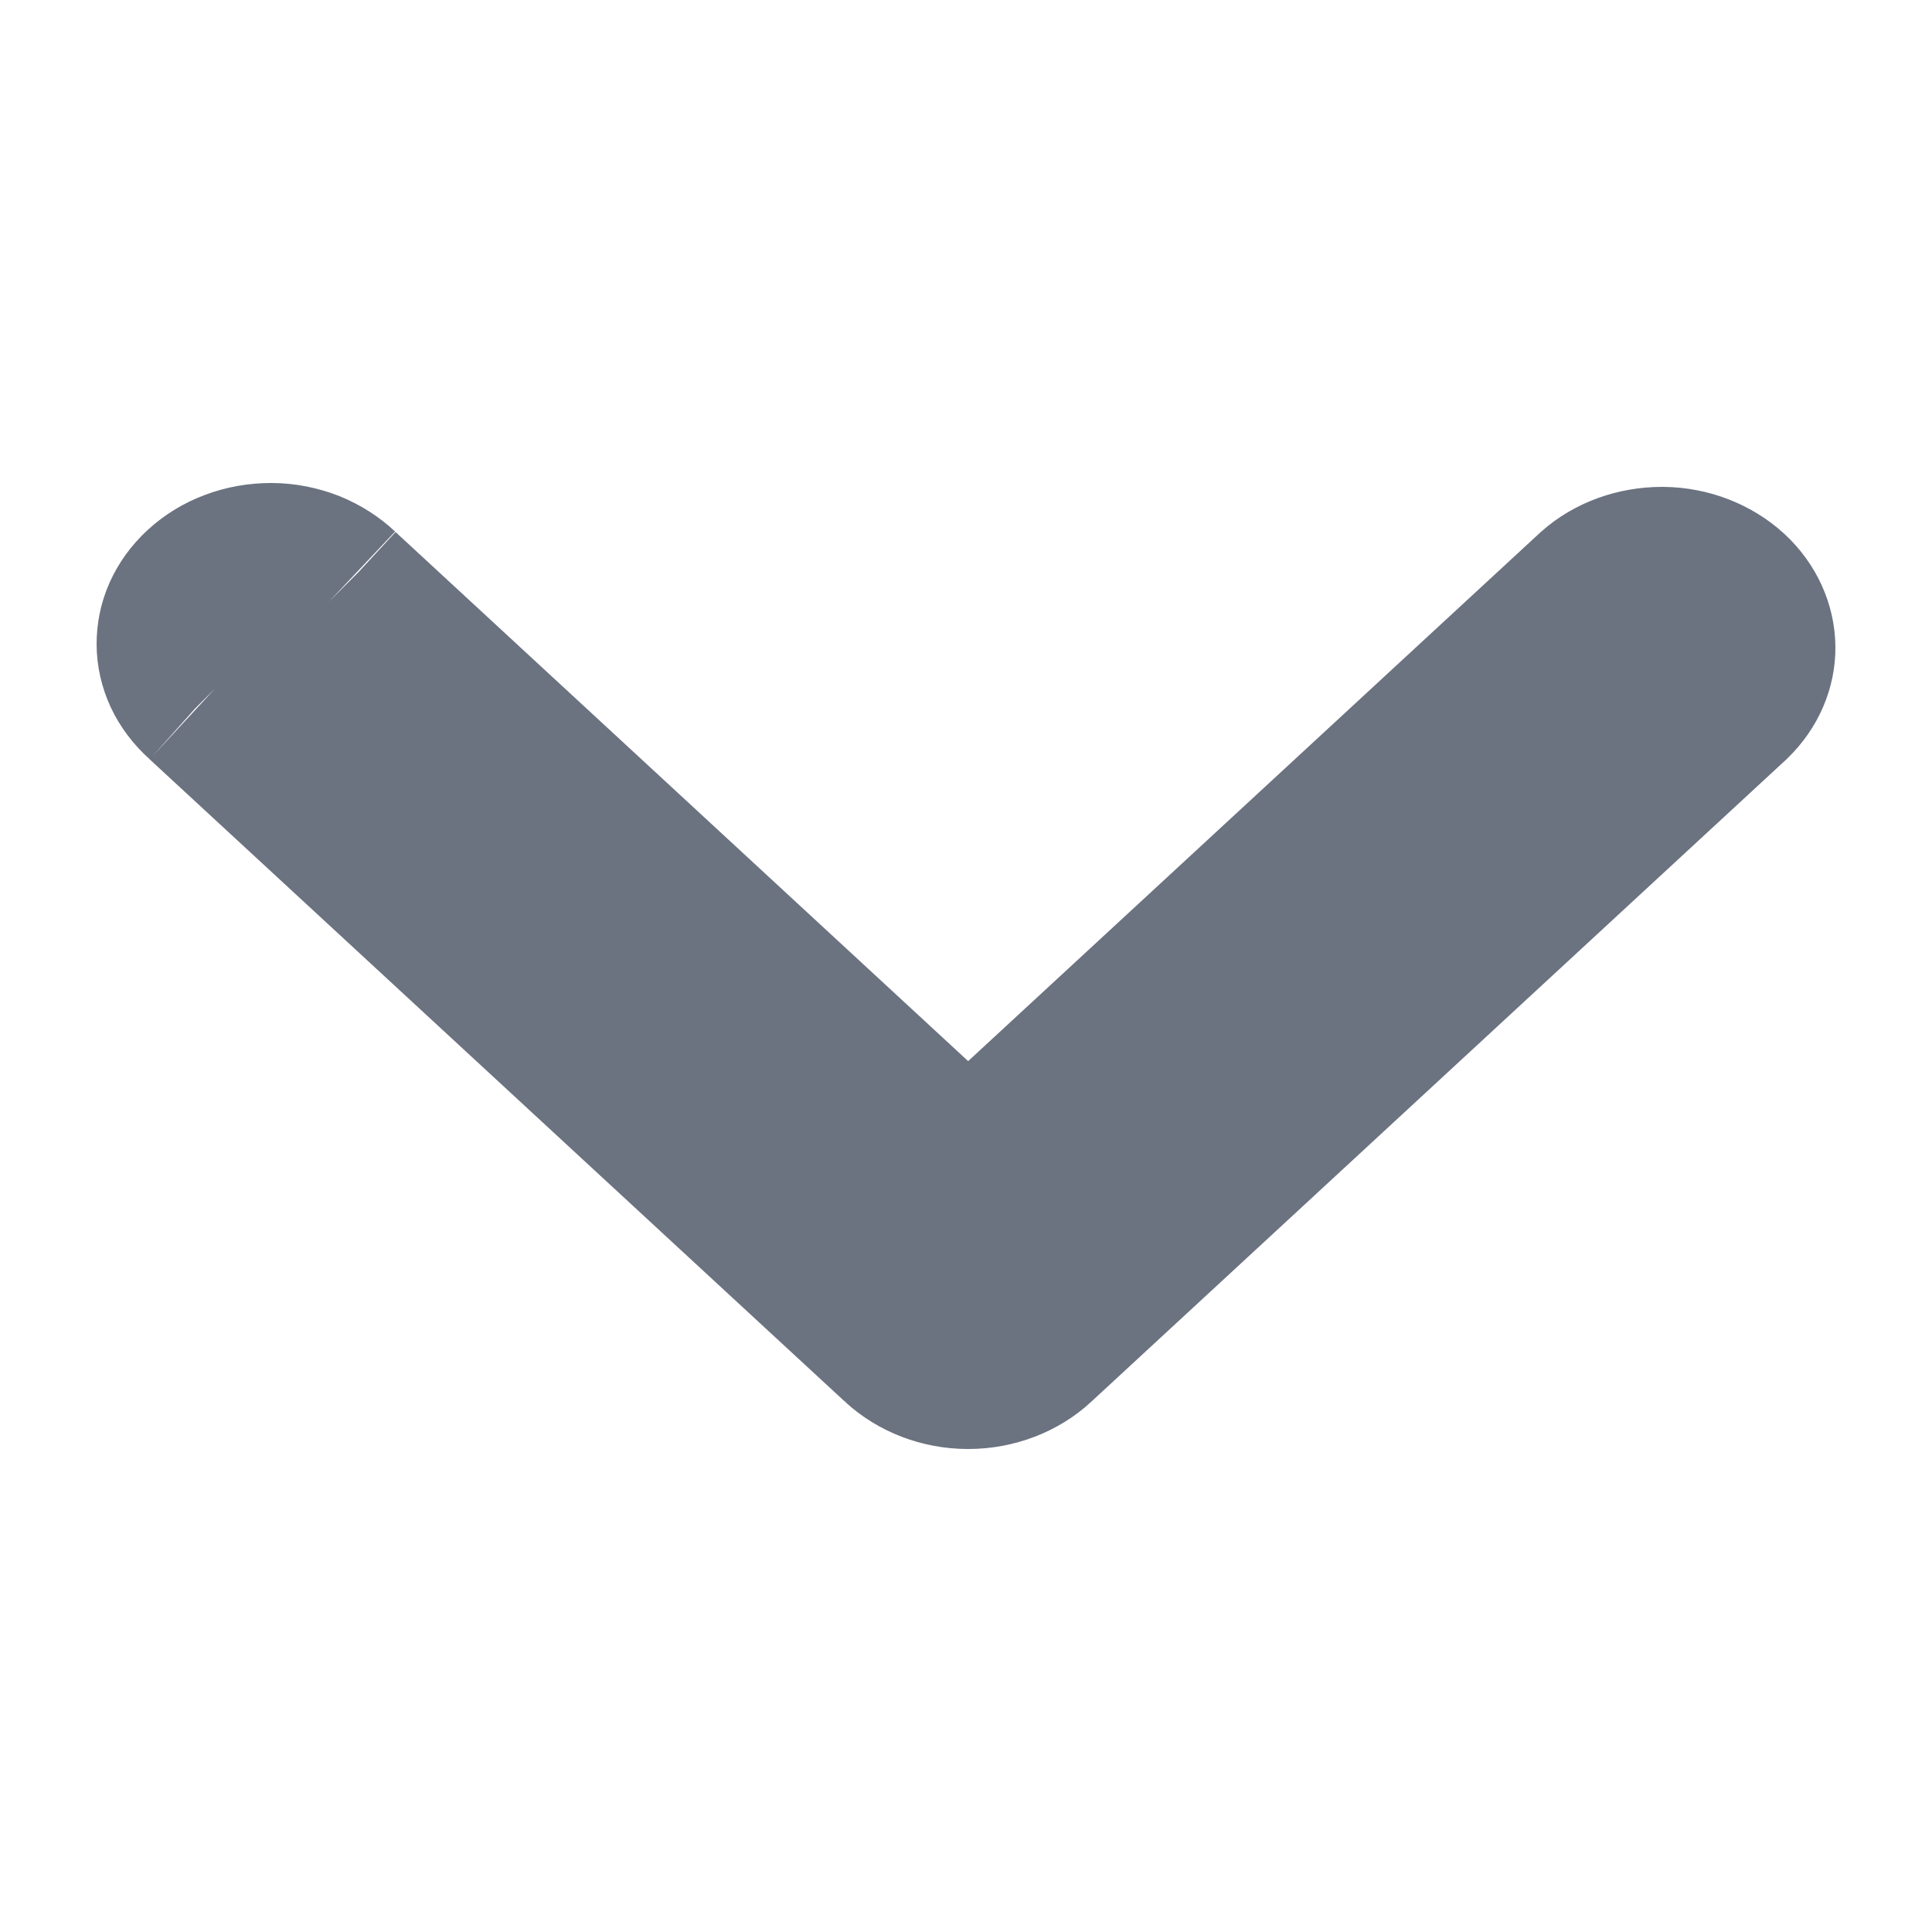 <svg width="10" height="10" viewBox="0 0 10 10" fill="none" xmlns="http://www.w3.org/2000/svg">
<path d="M4.714 6.889L4.714 6.889C4.787 6.956 4.893 7 5.011 7L4.714 6.889ZM4.714 6.889L1.114 3.563L1.114 3.563M4.714 6.889L1.114 3.563M1.114 3.563L1.108 3.557M1.114 3.563L1.108 3.557M1.108 3.557C1.071 3.524 1.044 3.487 1.026 3.449C1.009 3.411 1 3.372 1 3.334C1 3.296 1.007 3.257 1.024 3.219C1.041 3.181 1.067 3.144 1.103 3.111C1.139 3.078 1.184 3.049 1.236 3.03C1.288 3.01 1.345 3 1.404 3C1.462 3 1.519 3.012 1.571 3.032C1.622 3.053 1.667 3.082 1.702 3.115L1.702 3.115M1.108 3.557L1.702 3.115M1.702 3.115L1.708 3.121M1.702 3.115L1.708 3.121M1.708 3.121L4.672 5.86L5.011 6.173M1.708 3.121L5.011 6.173M5.011 6.173L5.35 5.86M5.011 6.173L5.35 5.86M5.35 5.86L8.31 3.125C8.383 3.06 8.488 3.02 8.604 3.02C8.721 3.021 8.825 3.065 8.897 3.131C8.967 3.196 8.999 3.276 9 3.35C9.001 3.422 8.971 3.501 8.904 3.566L5.308 6.889L5.308 6.889M5.35 5.86L5.308 6.889M5.308 6.889C5.236 6.956 5.129 7 5.011 7L5.308 6.889Z" fill="#6B7280" stroke="#6B7280"/>
</svg>
